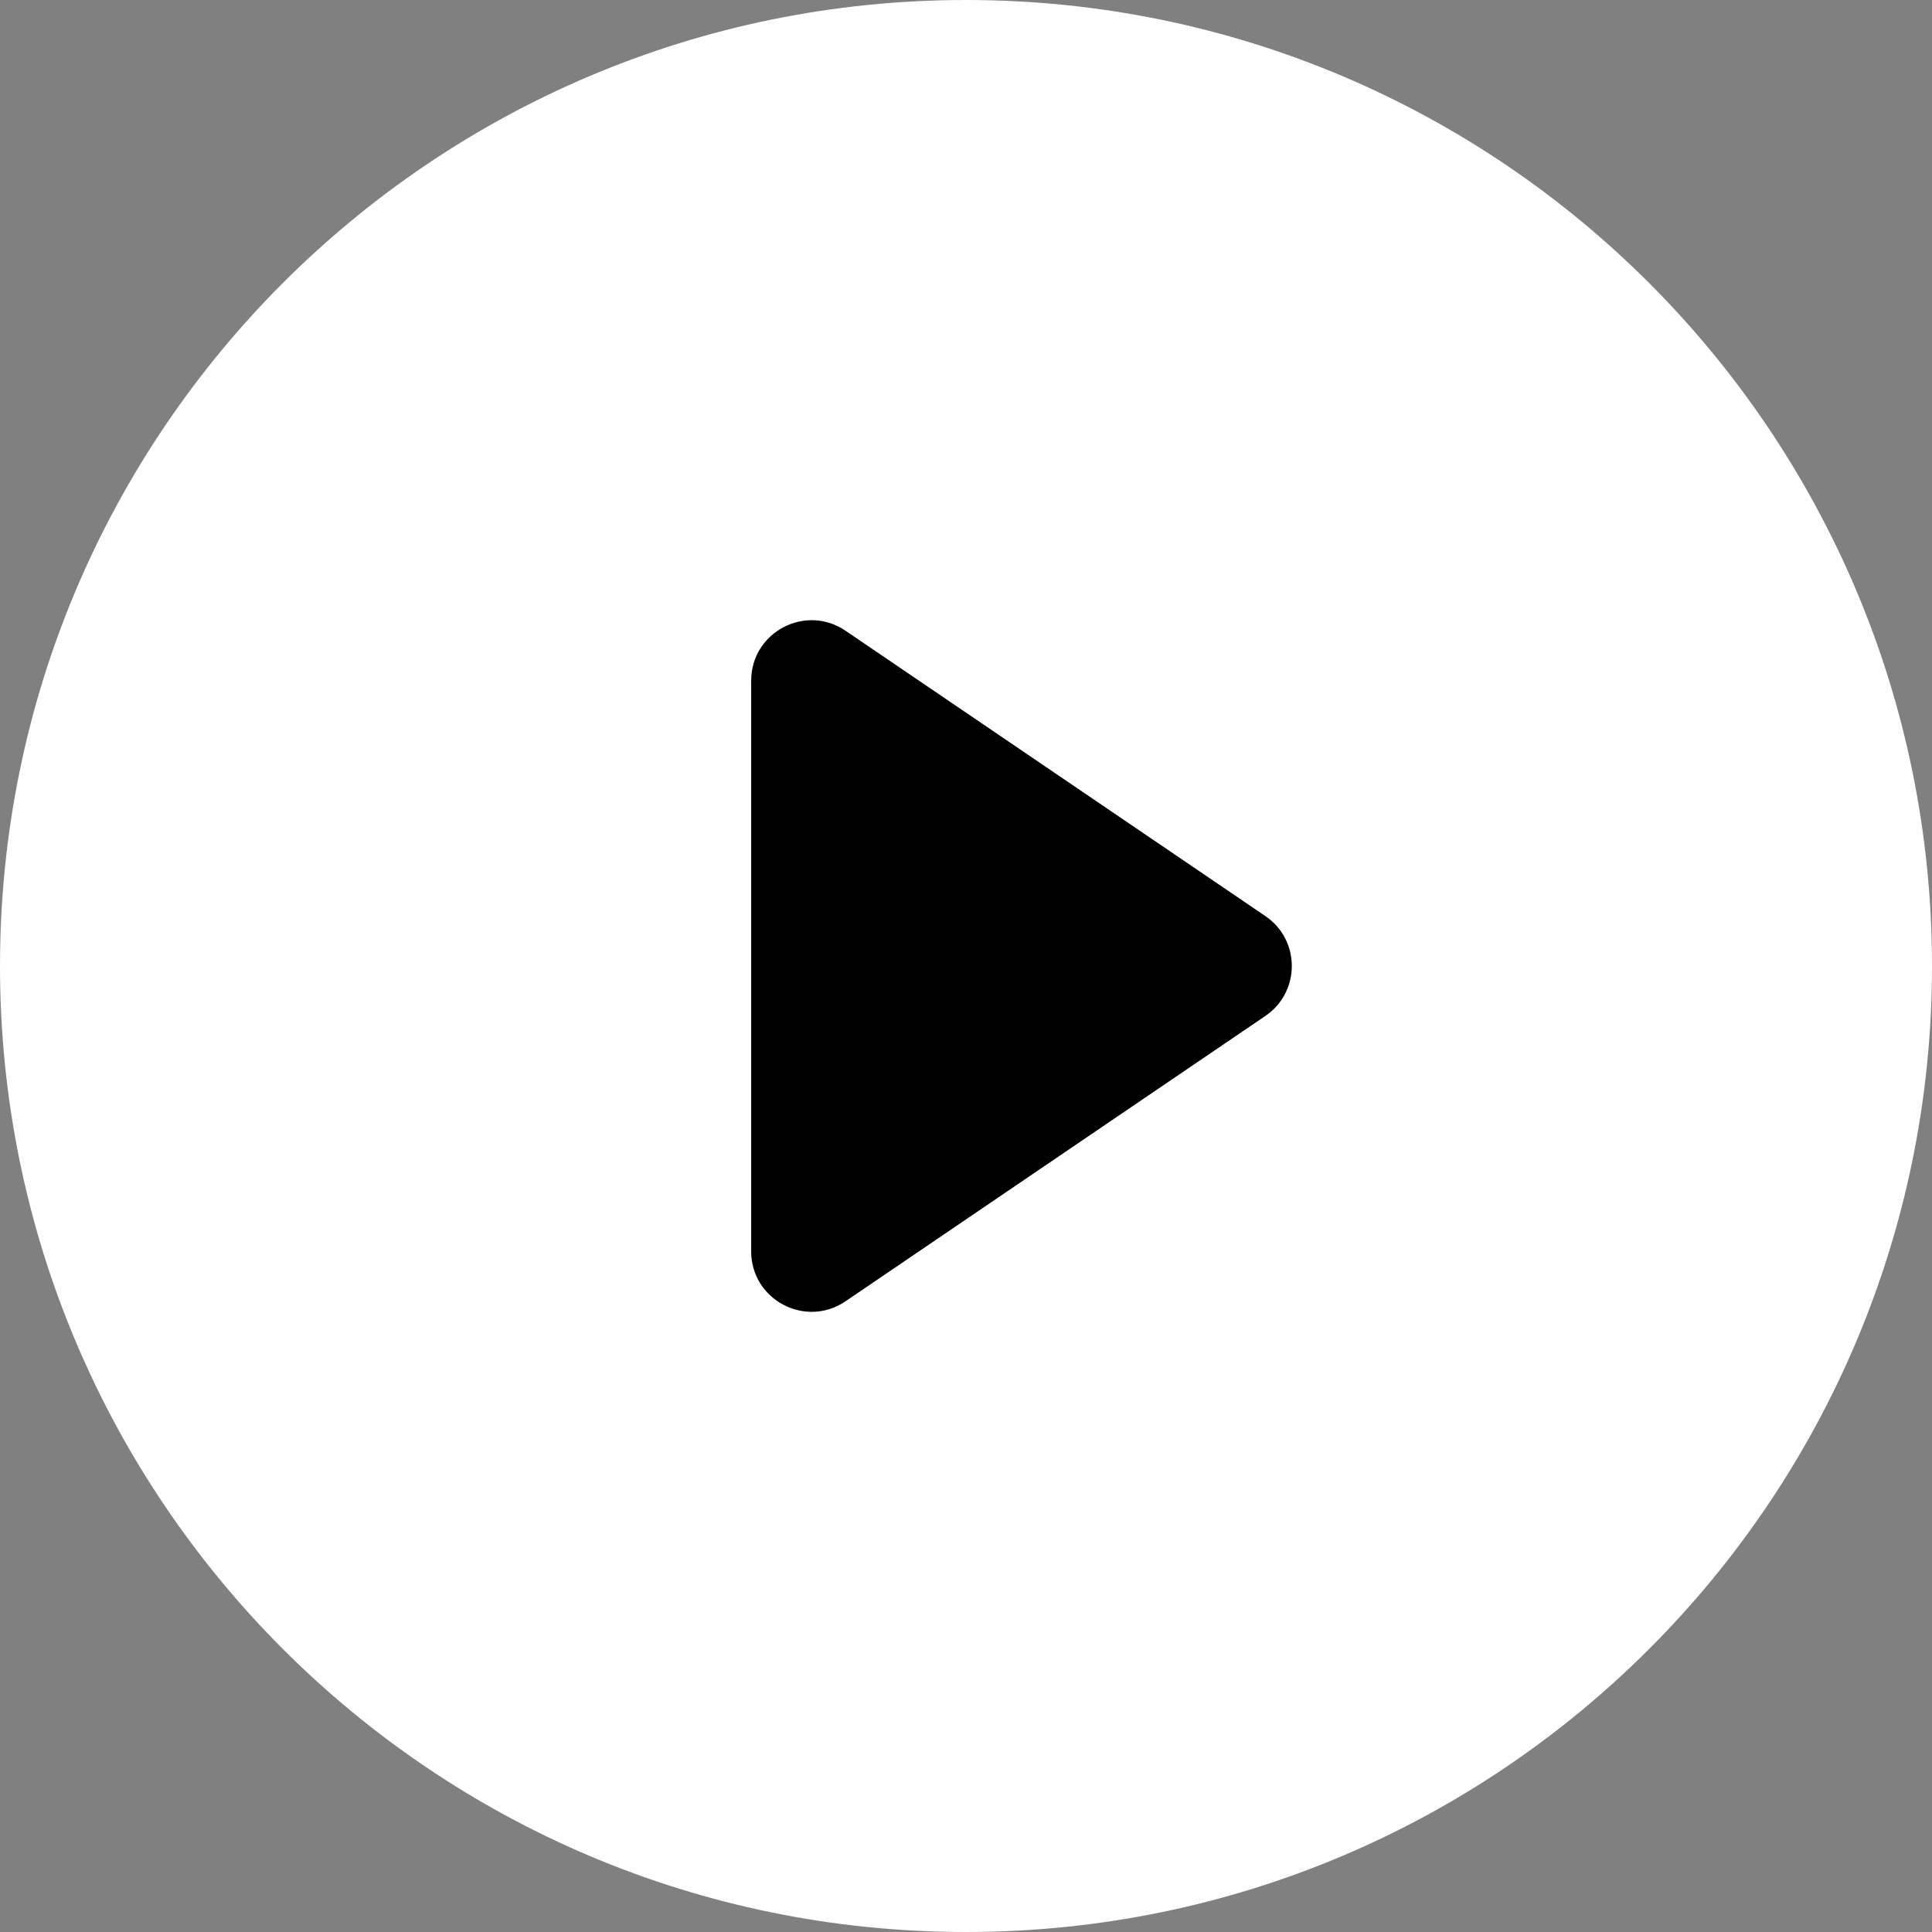 <svg fill="none" height="96" width="96" xmlns="http://www.w3.org/2000/svg"><rect width="100%" height="100%" fill="#808080" stroke="none"/><path clip-rule="evenodd" d="M48 96c26.51 0 48-21.49 48-48S74.51 0 48 0 0 21.49 0 48s21.49 48 48 48z" fill="#fff" fill-rule="evenodd"></path><path clip-rule="evenodd" d="M37.326 33.822c0-2.408 2.695-3.835 4.687-2.481l20.862 14.178c1.752 1.19 1.752 3.772 0 4.963L42.013 64.66c-1.992 1.354-4.687-.072-4.687-2.48V33.821z" fill="#000" fill-rule="evenodd"></path></svg>